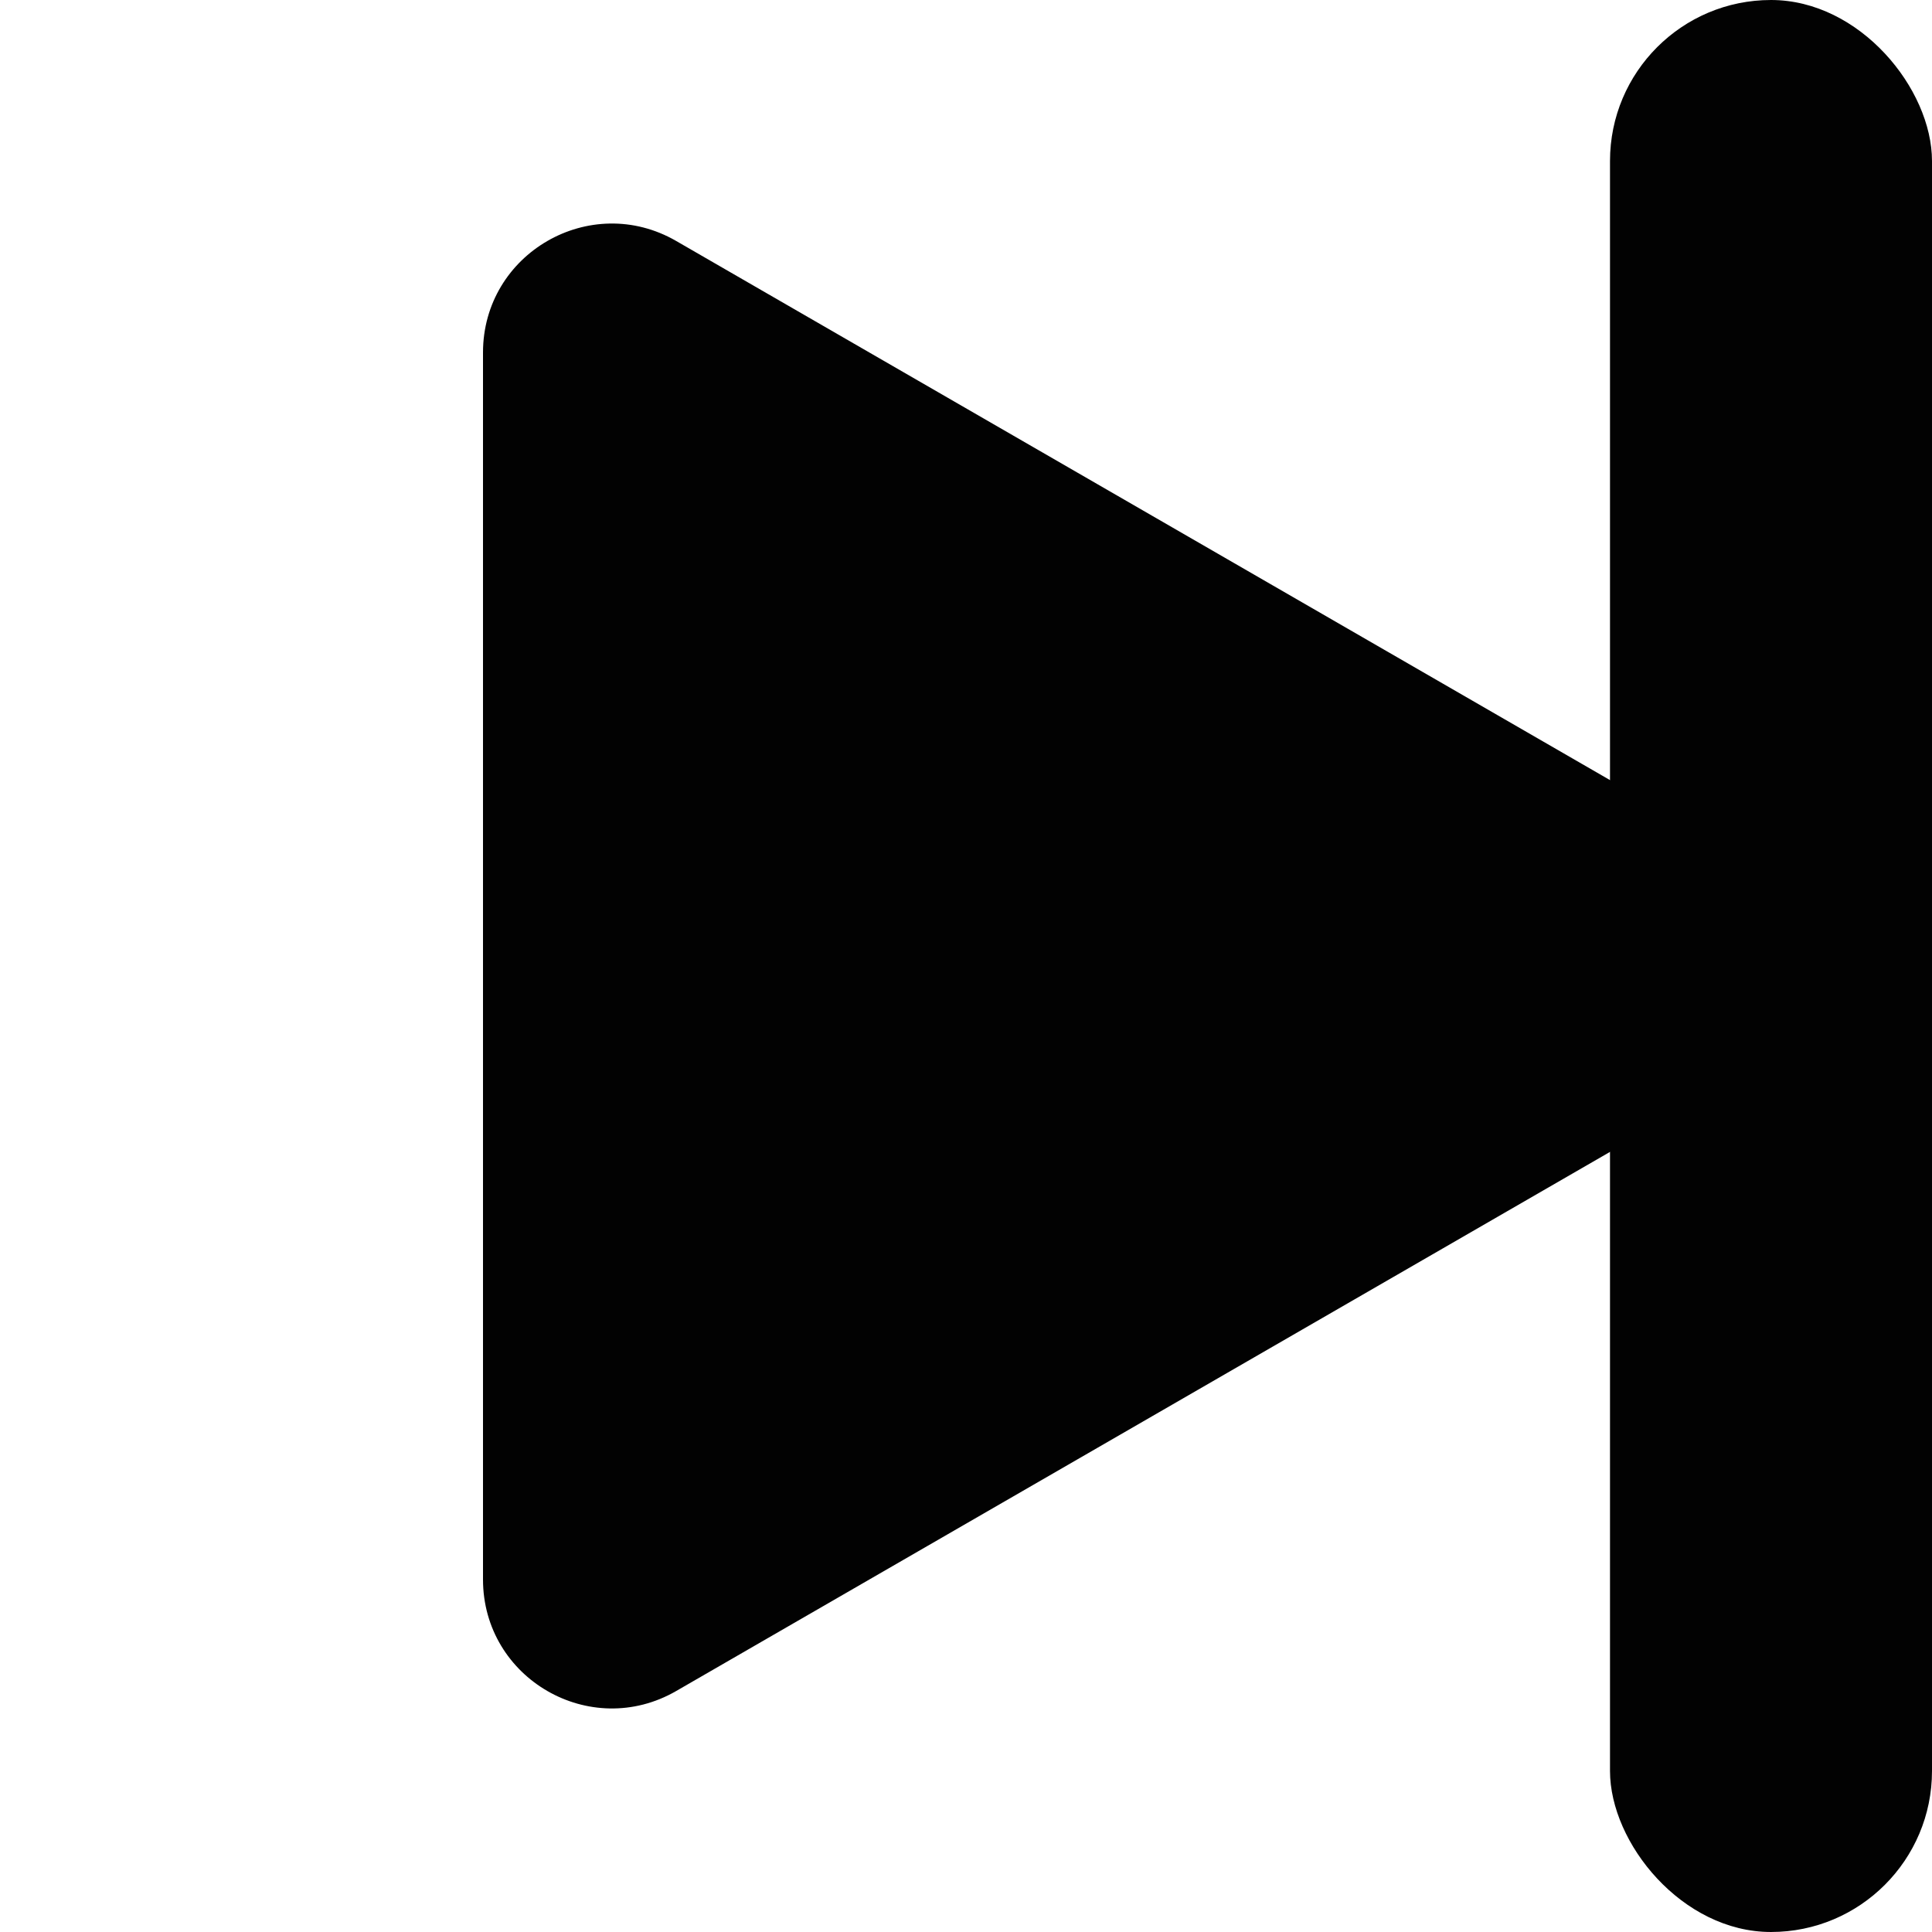 <svg width="30" height="30" viewBox="0 0 30 30" fill="none" xmlns="http://www.w3.org/2000/svg">
<path d="M27 13.268C28.333 14.038 28.333 15.962 27 16.732L10.5 26.258C9.167 27.028 7.5 26.066 7.5 24.526L7.5 5.474C7.5 3.934 9.167 2.972 10.5 3.742L27 13.268Z" fill="#020202"/>
<rect x="25" width="5" height="30" rx="2.5" fill="#020202"/>
</svg>
